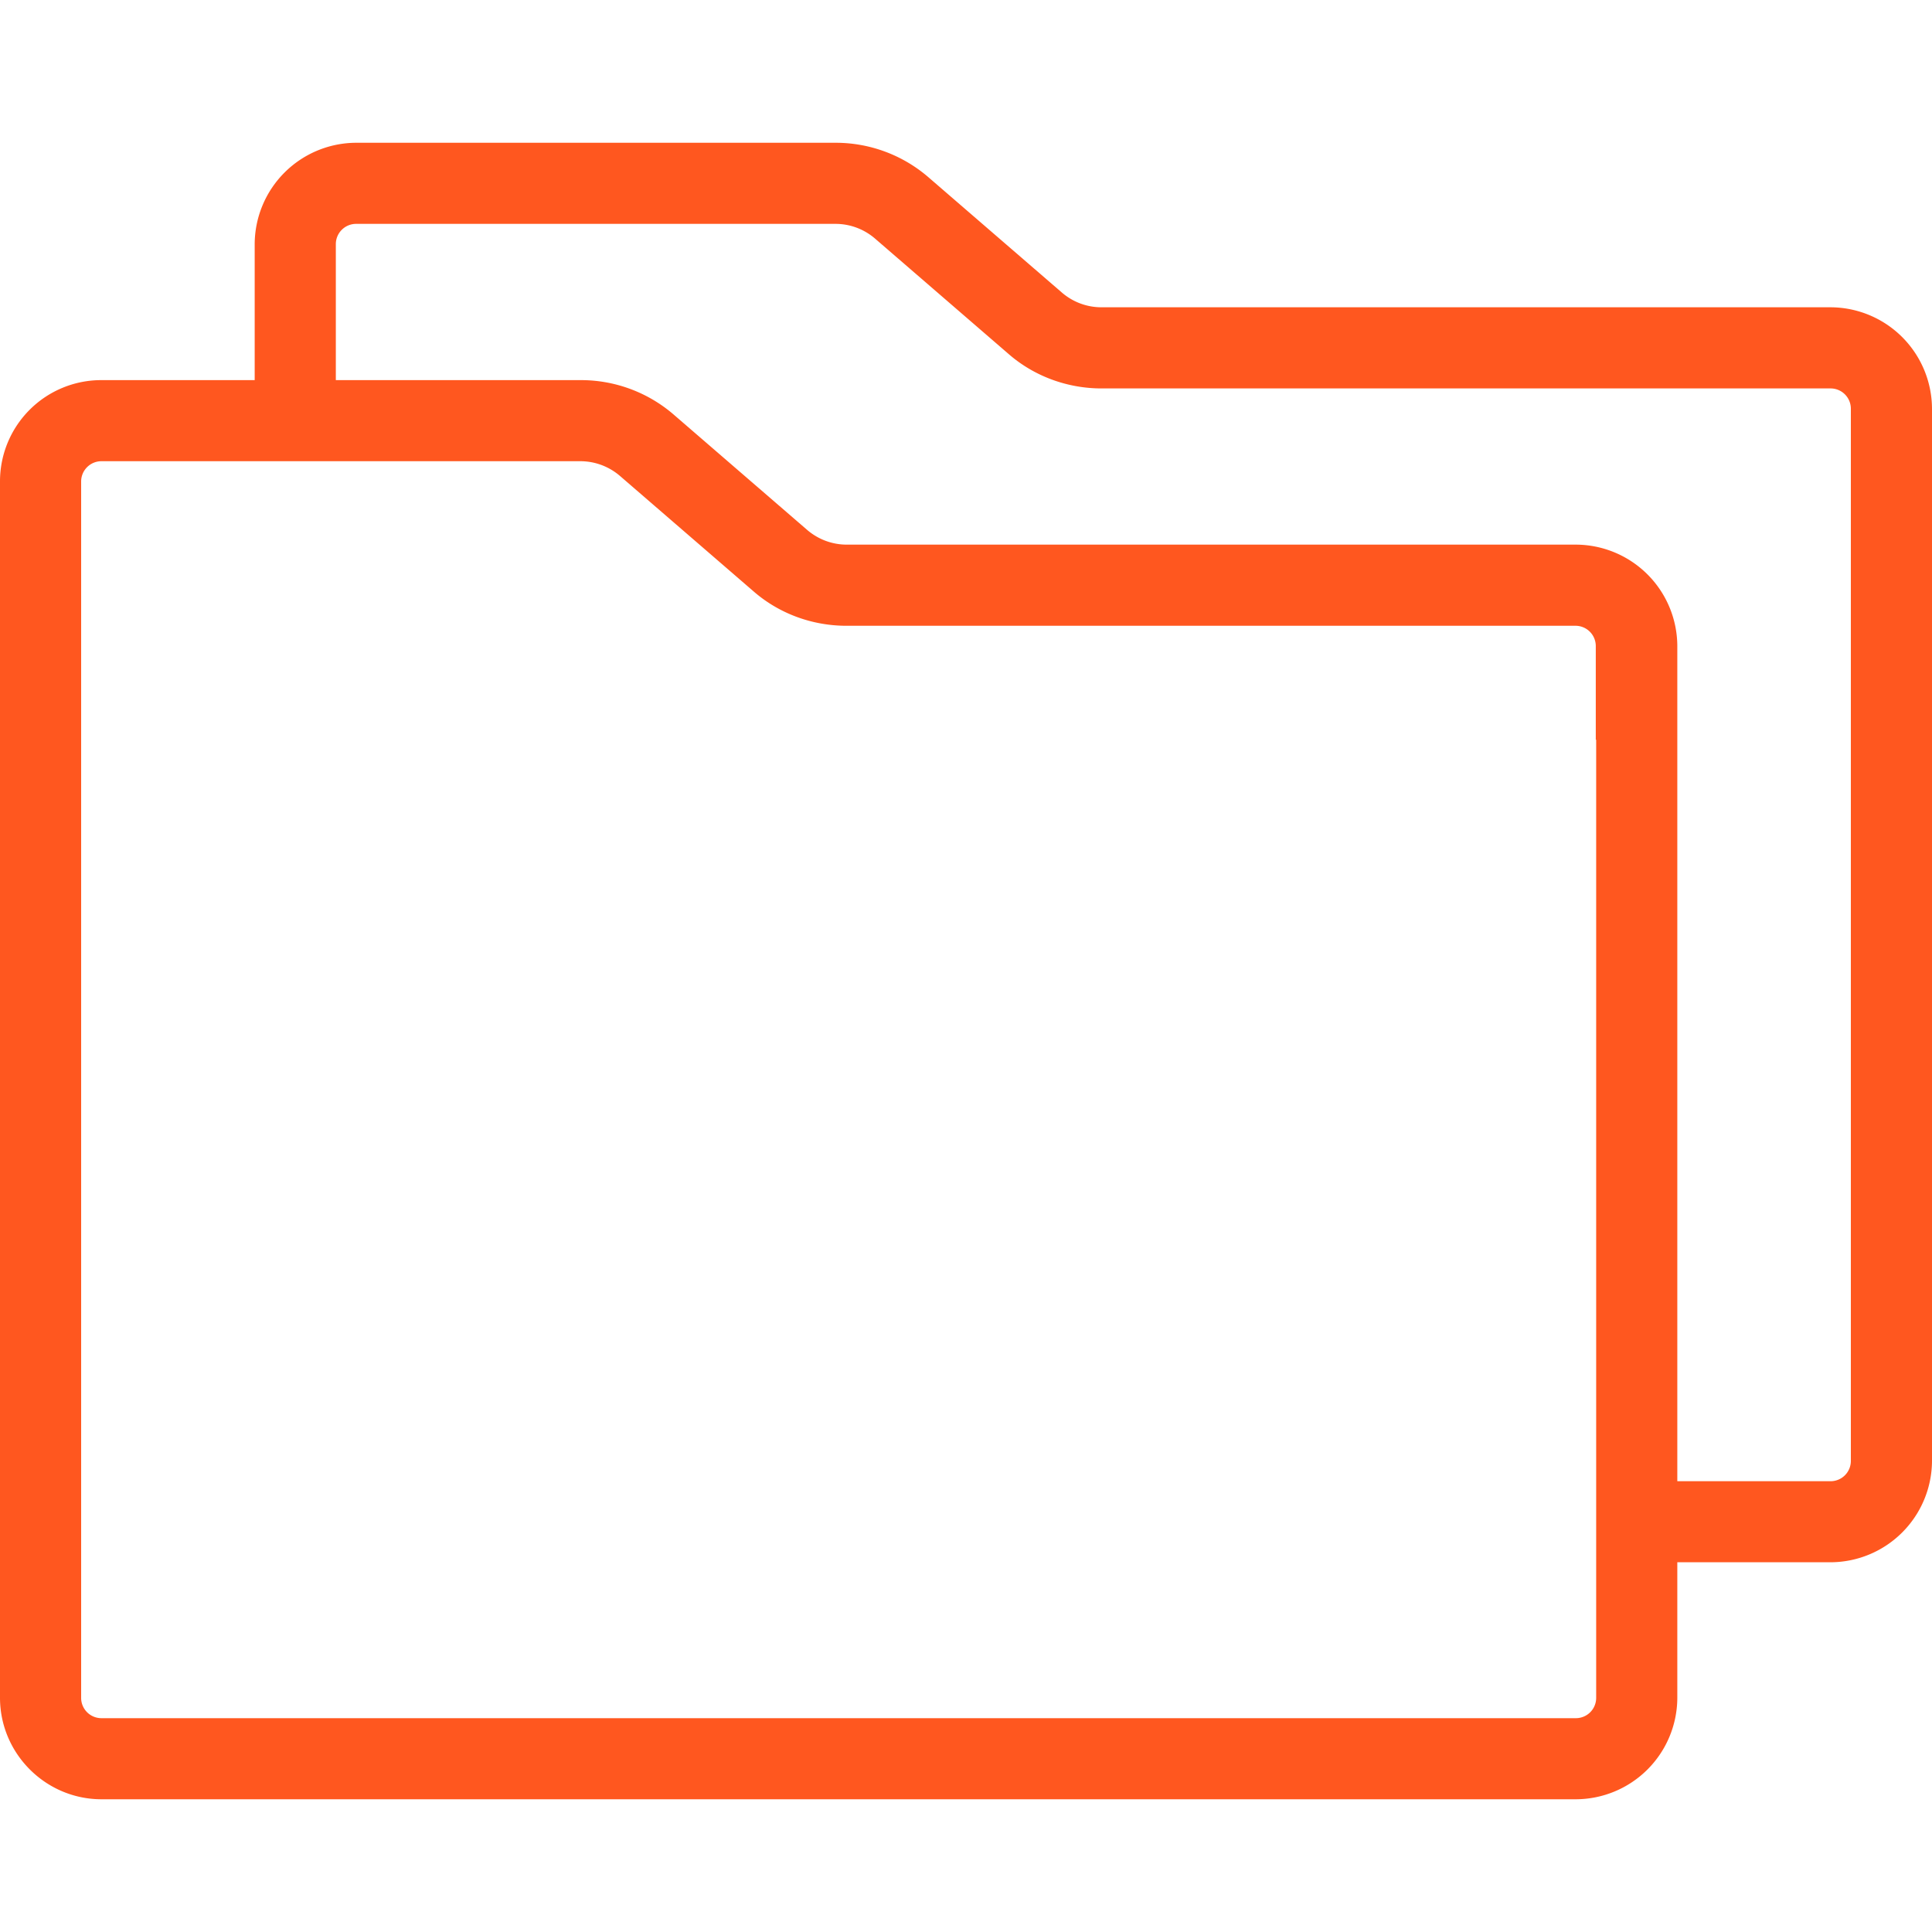 <svg xmlns="http://www.w3.org/2000/svg" width="40" height="40" viewBox="0 0 40 40">
    <path fill="#FF571F" fill-rule="evenodd" d="M37.898 6.362H22.805c-.305 0-.594-.11-.82-.305l-2.766-2.39a2.937 2.937 0 0 0-1.922-.711H7.375a2.107 2.107 0 0 0-2.102 2.101V7.87H2.102A2.096 2.096 0 0 0 0 9.964V35.15c0 1.156.945 2.102 2.102 2.102h30.523a2.107 2.107 0 0 0 2.102-2.102v-2.805h3.171A2.107 2.107 0 0 0 40 30.245V8.464a2.107 2.107 0 0 0-2.102-2.102zm-4.851 8.953v19.836a.42.42 0 0 1-.422.422H2.102a.42.42 0 0 1-.422-.422V9.971a.42.42 0 0 1 .422-.422h9.914c.304 0 .593.11.82.305l2.766 2.39c.53.462 1.218.712 1.921.712h15.094a.42.42 0 0 1 .422.422v1.937h.008zm5.273 14.93a.42.42 0 0 1-.422.422h-3.171v-17.29a2.107 2.107 0 0 0-2.102-2.101H17.531c-.304 0-.593-.11-.82-.305l-2.766-2.39a2.937 2.937 0 0 0-1.922-.711h-5.07V5.057a.42.42 0 0 1 .422-.422h9.922c.305 0 .594.11.82.305l2.766 2.39c.531.462 1.219.712 1.922.712h15.093a.42.42 0 0 1 .422.422v21.78z"/>
</svg>
